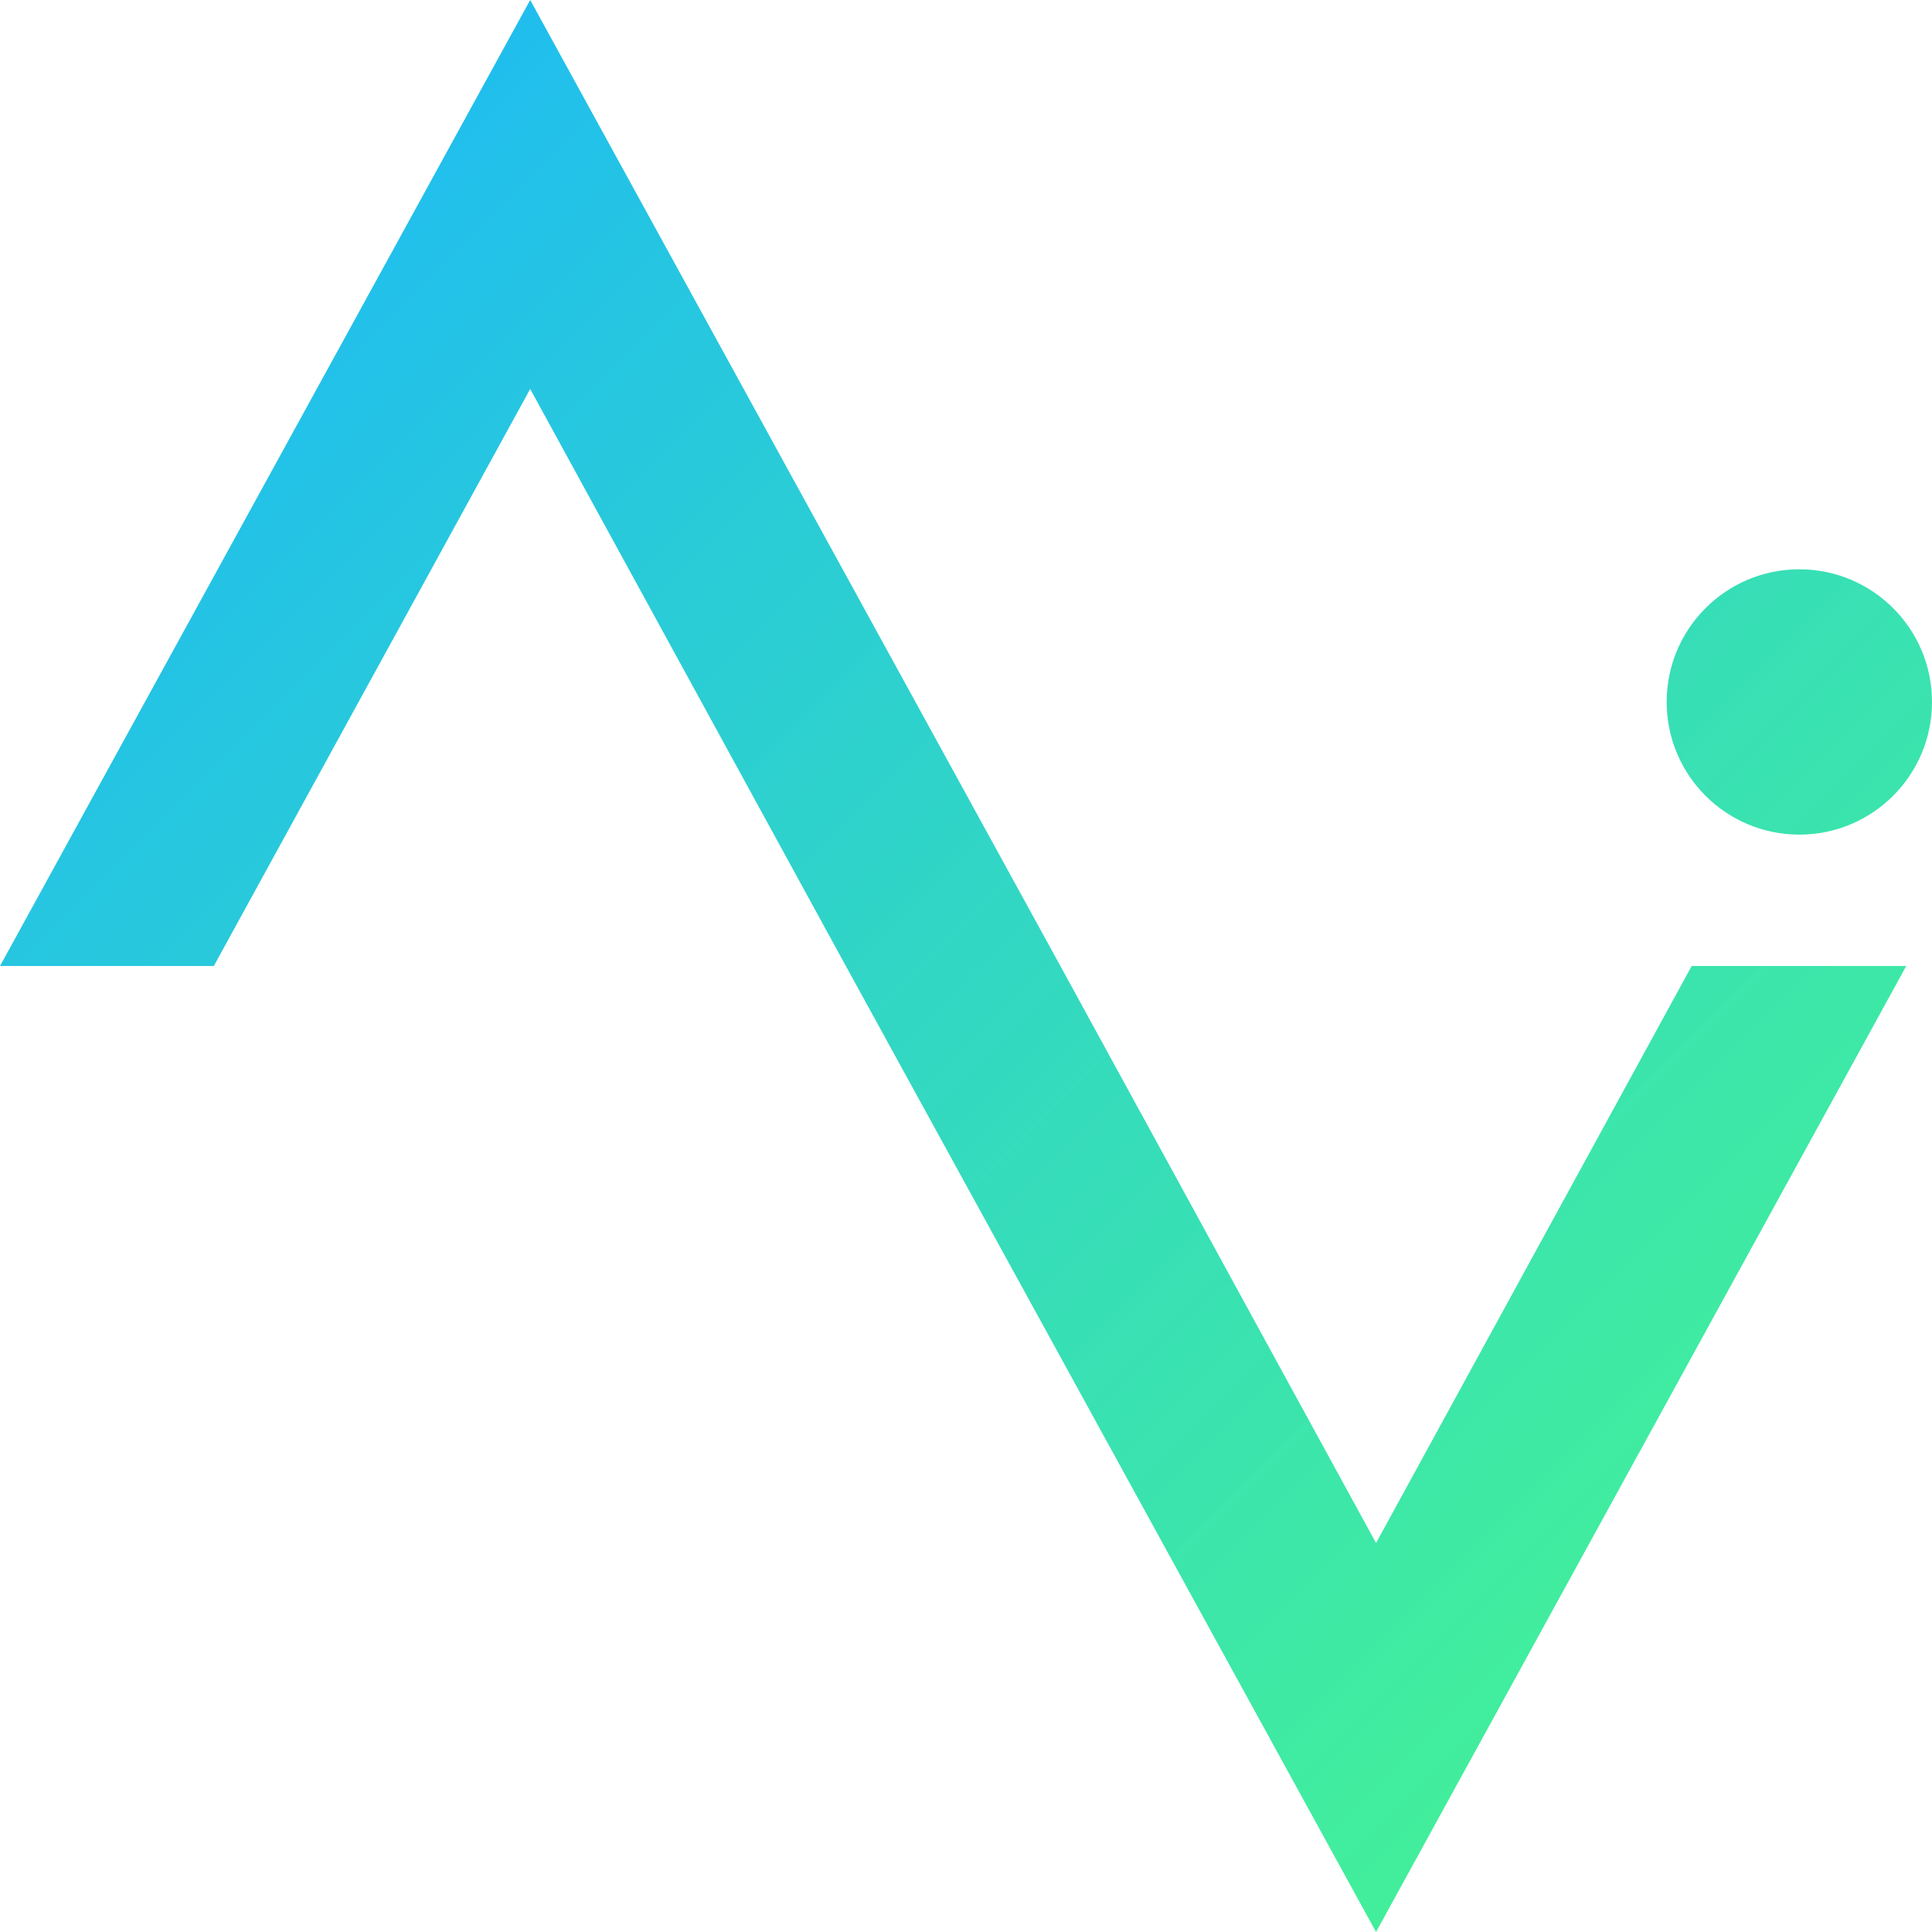 <svg width="750" height="750" viewBox="0 0 750 750" fill="none" xmlns="http://www.w3.org/2000/svg">
<path fill-rule="evenodd" clip-rule="evenodd" d="M411.643 375L205.821 0L0 375H83L205.821 151L328.357 375L534.179 750L740 375H656.714L534.179 599L411.643 375ZM698.5 324C726.943 324 750 300.943 750 272.5C750 244.057 726.943 221 698.5 221C670.057 221 647 244.057 647 272.5C647 300.943 670.057 324 698.5 324Z" fill="url(#paint0_linear)"/>
<defs>
<linearGradient id="paint0_linear" x1="750" y1="750" x2="0" y2="0" gradientUnits="userSpaceOnUse">
<stop stop-color="#29F776" stop-opacity="0.85"/>
<stop offset="1" stop-color="#00ACFF" stop-opacity="0.9"/>
</linearGradient>
</defs>
</svg>
